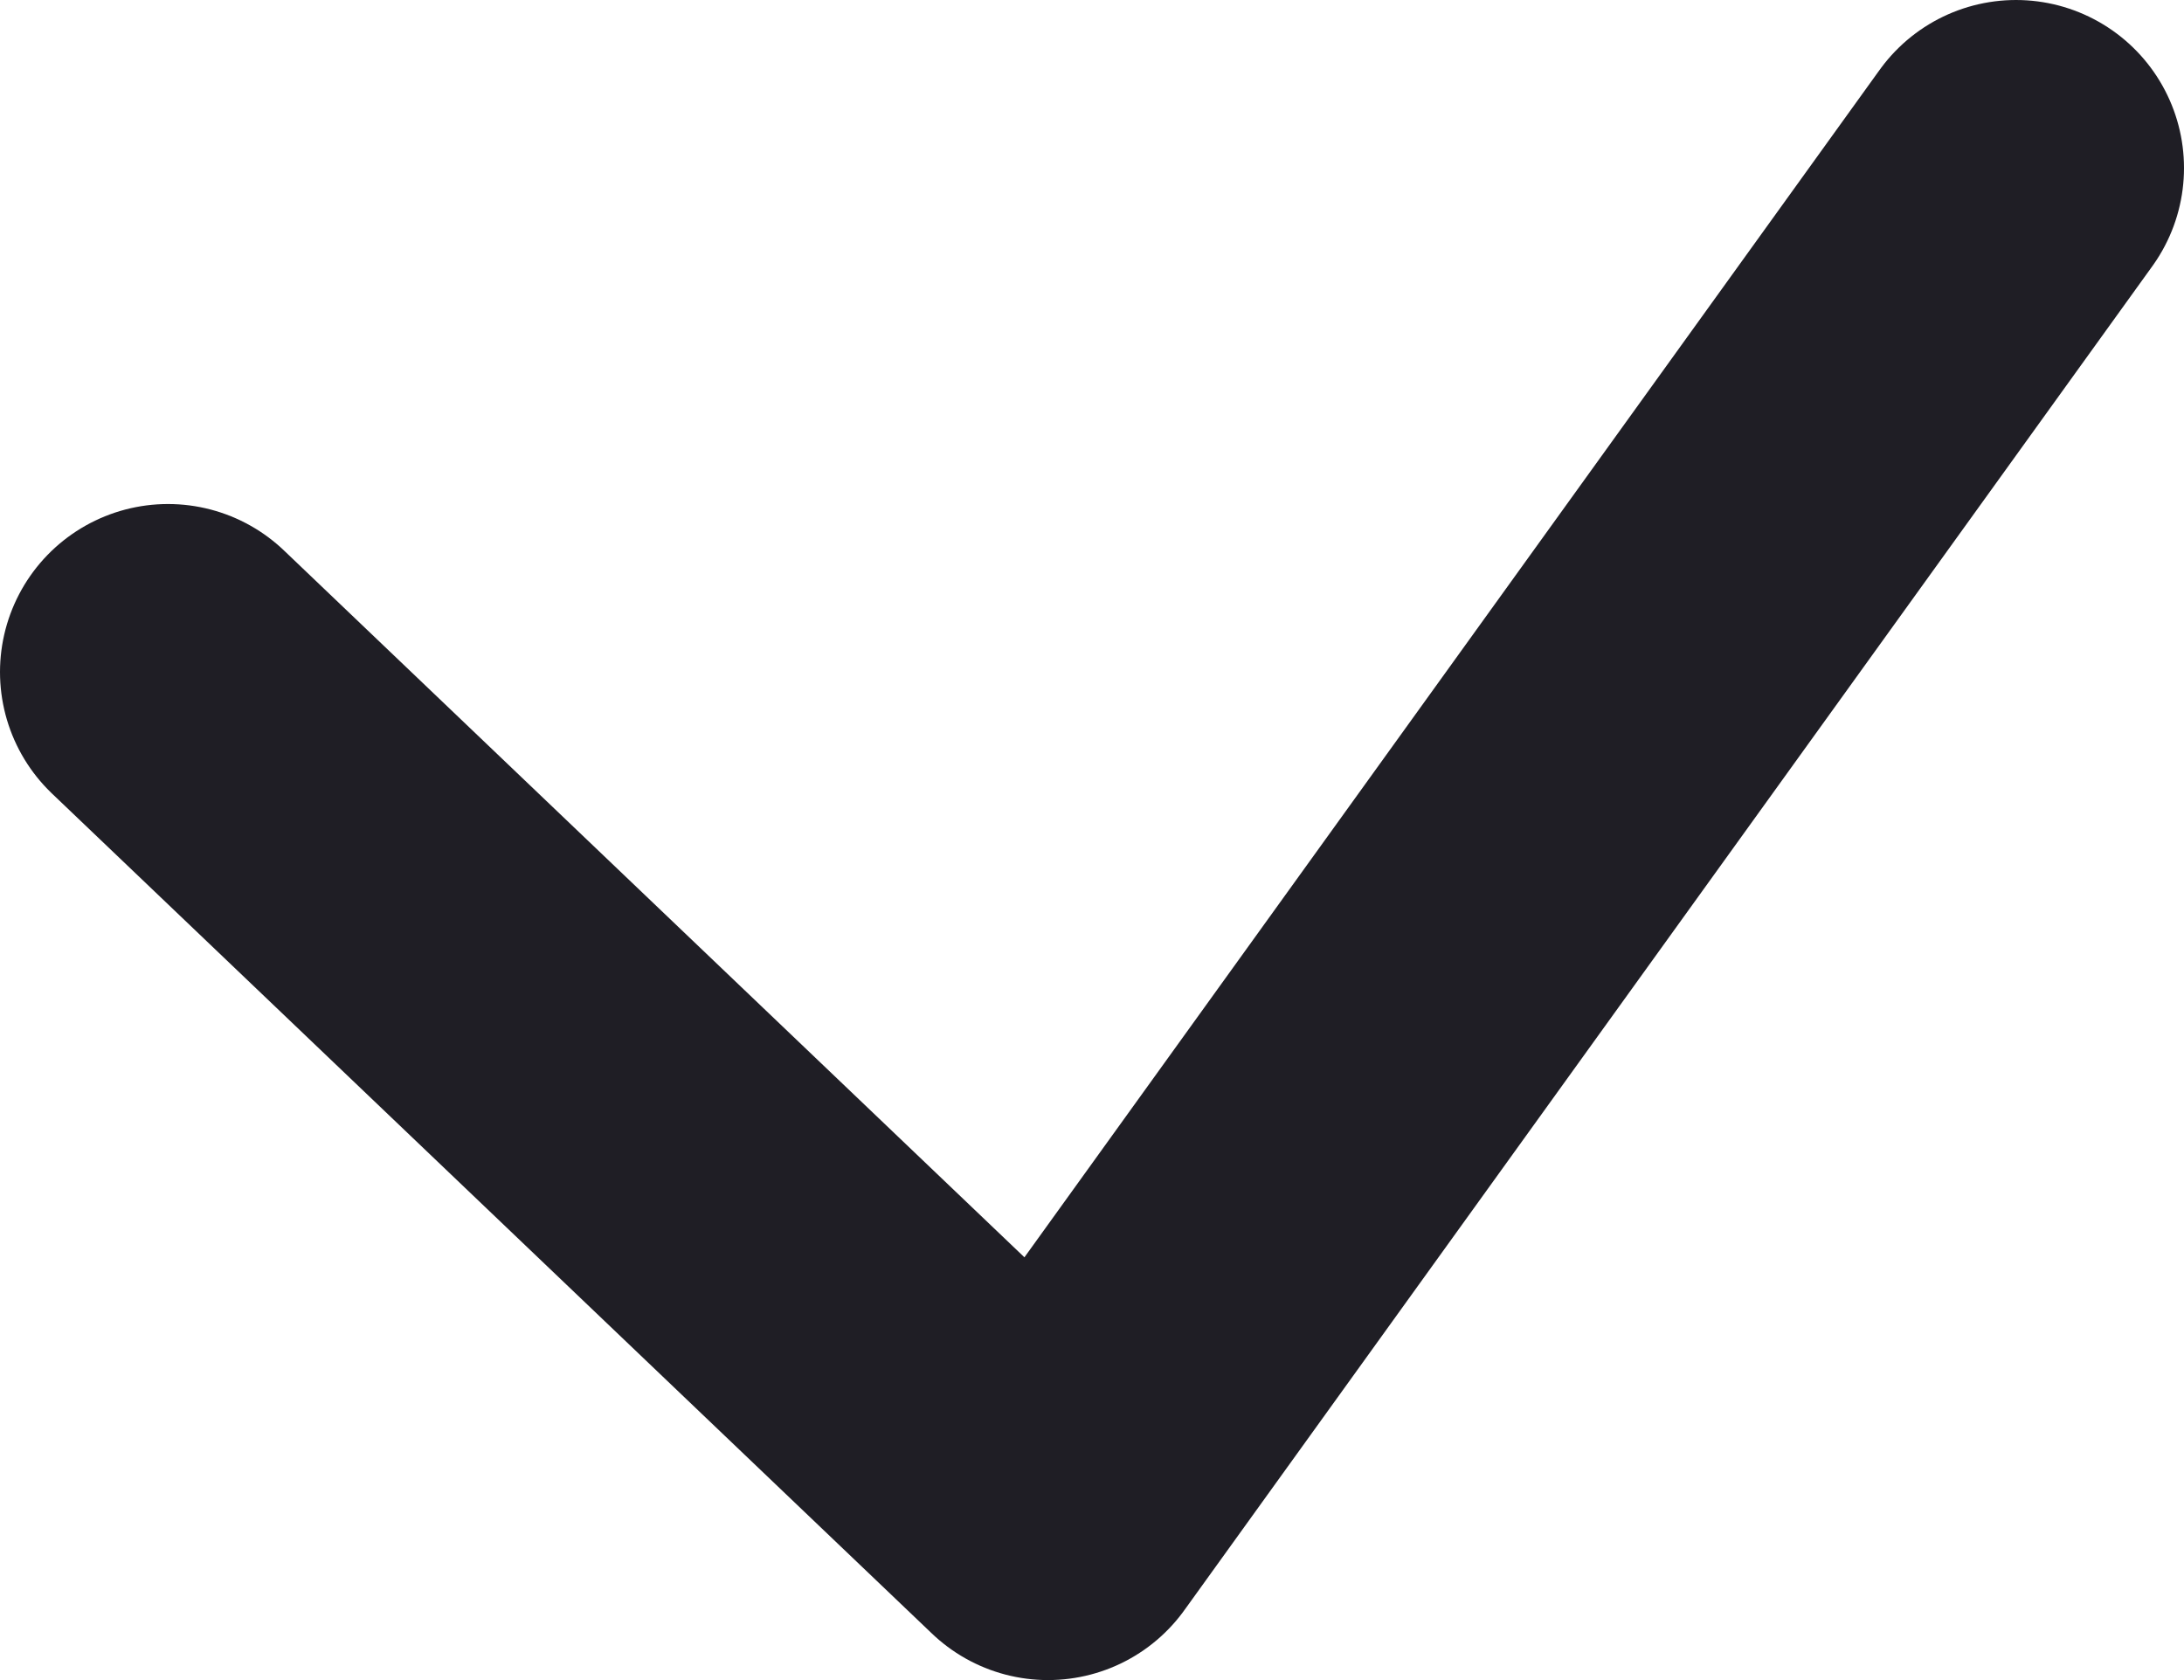 <svg width="13" height="10" viewBox="0 0 13 10" fill="none" xmlns="http://www.w3.org/2000/svg">
<path d="M1 4L6.238 9L12 1" stroke="#1F1E25" stroke-width="2" stroke-linecap="round" stroke-linejoin="round"/>
</svg>
